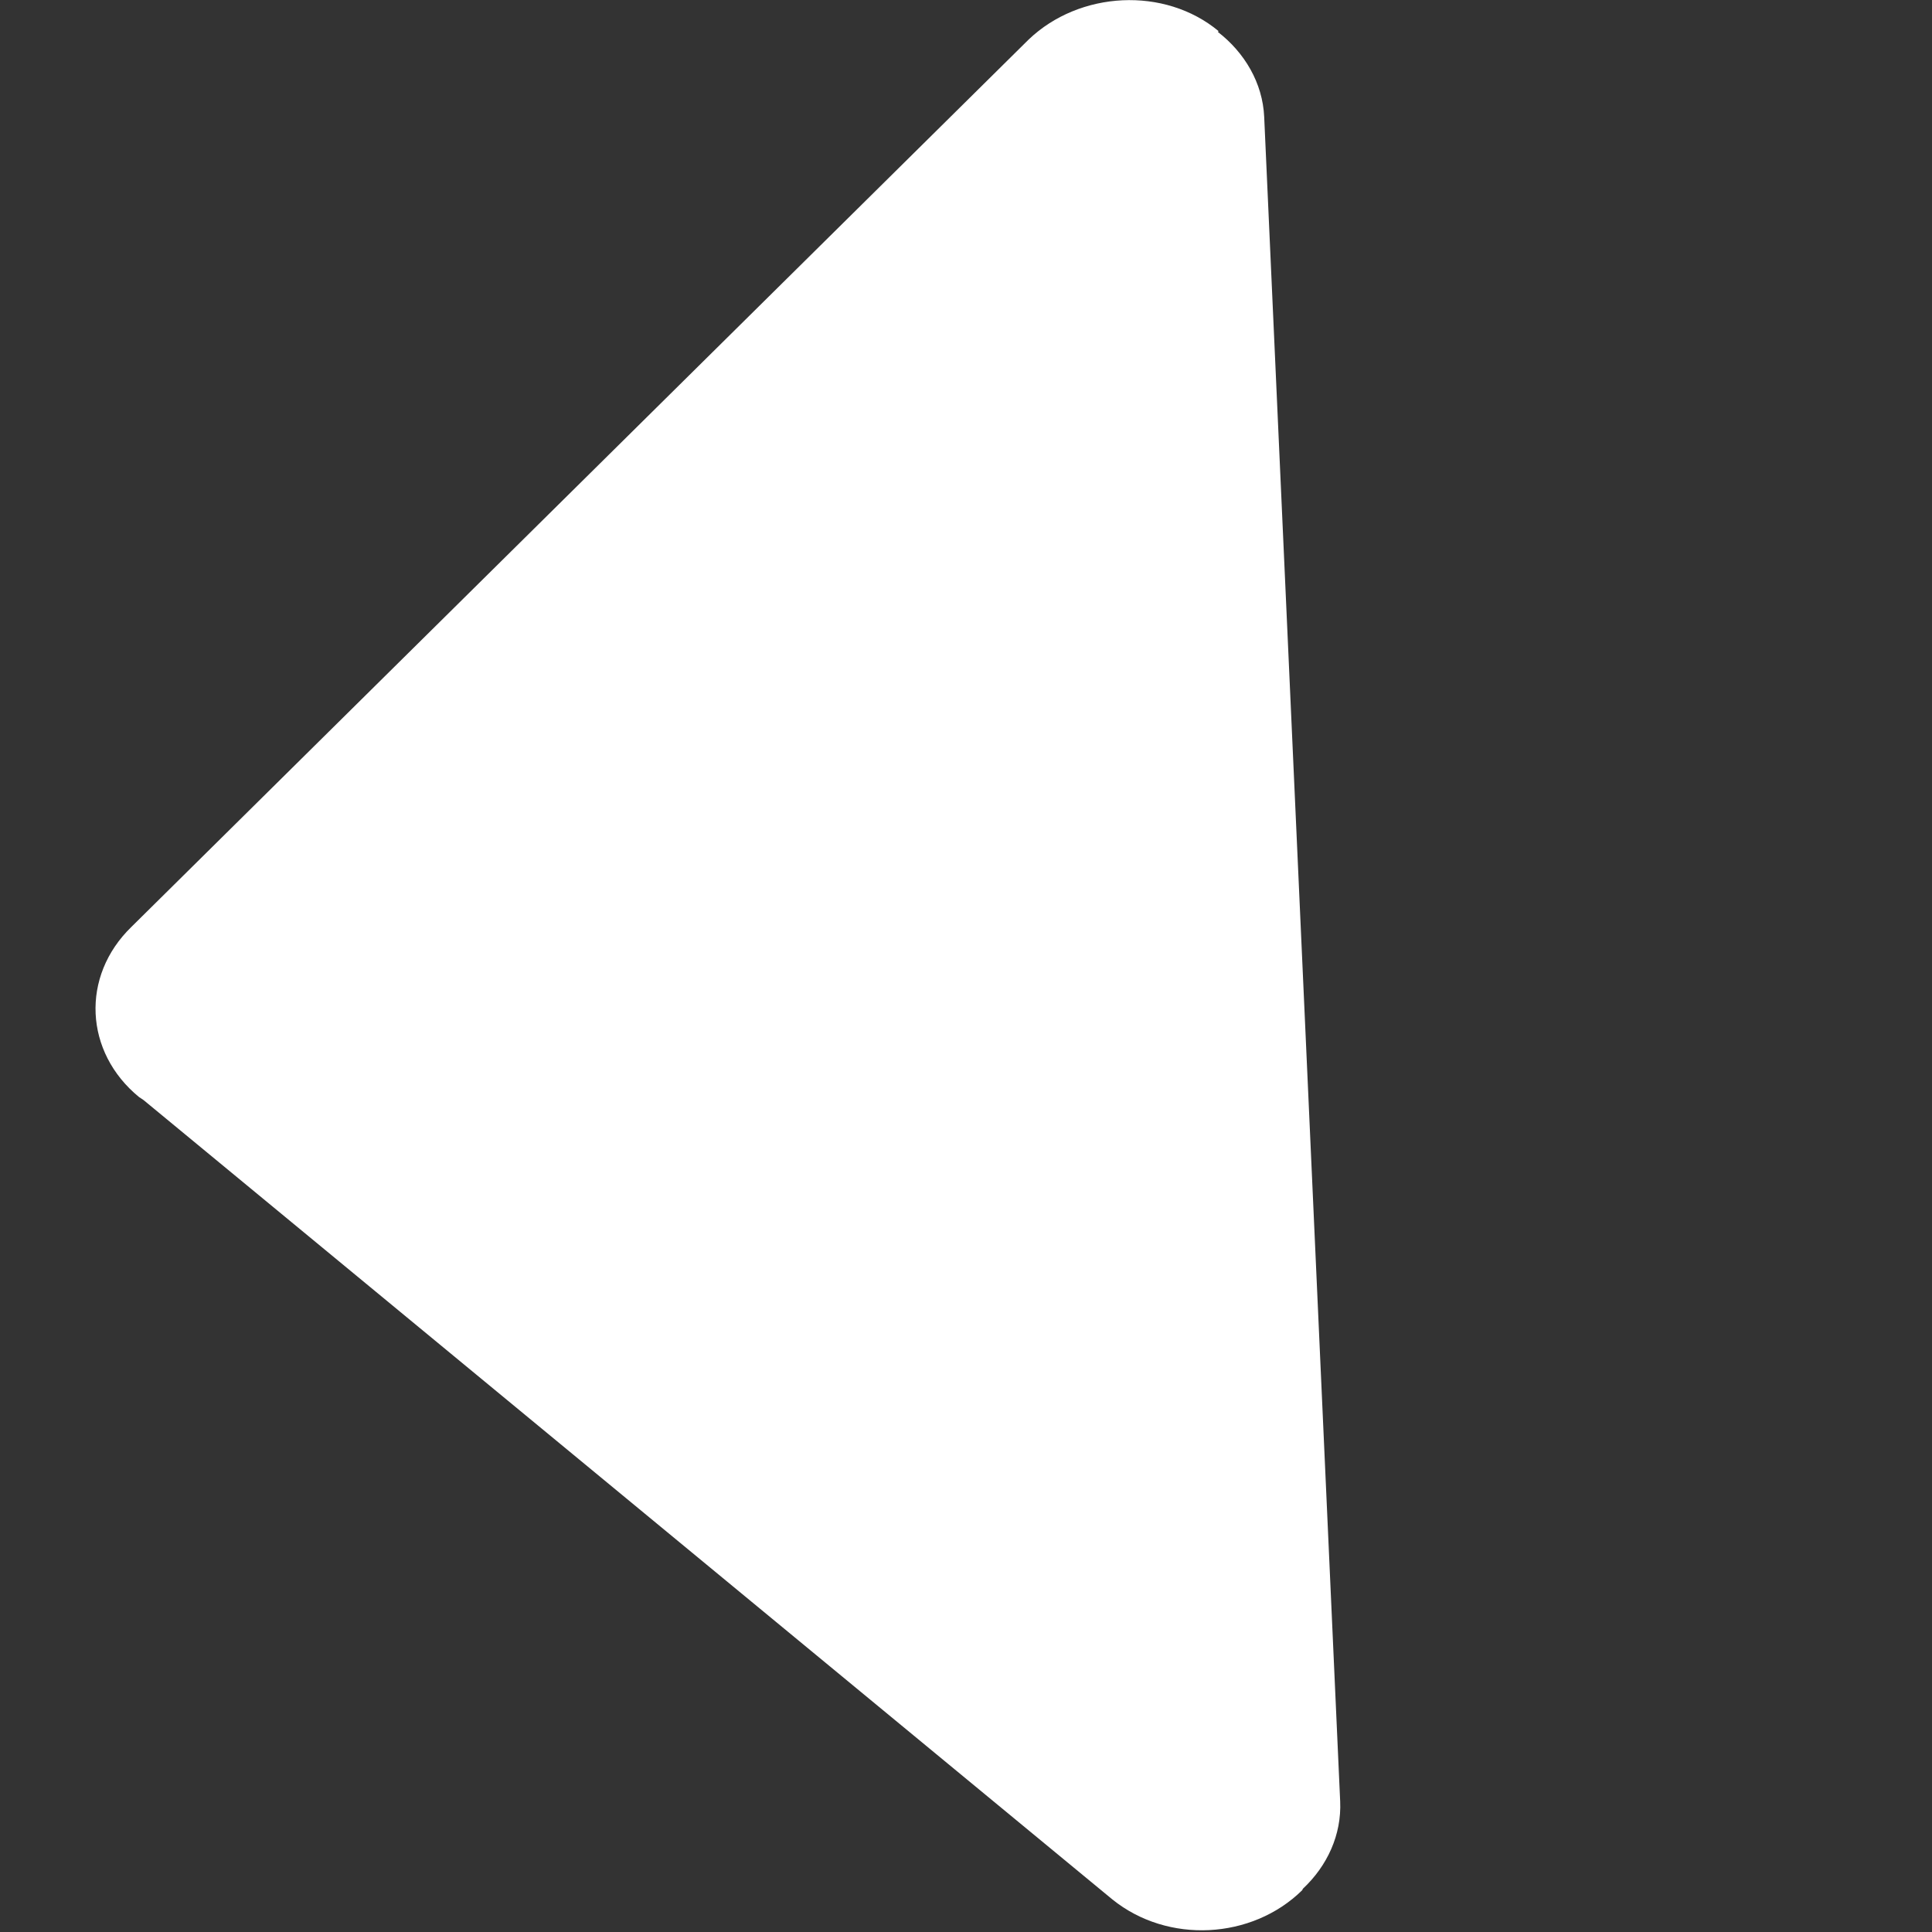 <?xml version="1.0" encoding="utf-8"?>
<!-- Generator: Adobe Illustrator 23.0.0, SVG Export Plug-In . SVG Version: 6.00 Build 0)  -->
<svg version="1.1" id="Capa_1" xmlns="http://www.w3.org/2000/svg" xmlns:xlink="http://www.w3.org/1999/xlink" x="0px" y="0px"
	 viewBox="0 0 254.3 254.3" style="enable-background:new 0 0 254.3 254.3;" xml:space="preserve">
<rect x="0" y="0" width="254.3" height="254.3" fill="#333333" stroke="none"/>
<style type="text/css">
	.st0{fill:#FFFFFF;}
</style>
<g>
	<g>
		<g>
			<path class="st0" d="M171.4,248.8l0.1-0.2c3.2-3,5.1-7.1,4.9-11.5l-10-221.7c-0.2-4.5-2.6-8.5-6.1-11.2l0.1-0.1
				c-7.1-5.9-18.3-5.3-25,1.1L17.3,122c-6.7,6.5-6.2,16.5,1,22.4l0.6,0.4l127.5,105.2C153.7,255.9,164.8,255.3,171.4,248.8z"/>
		</g>
	</g>
</g>
</svg>
